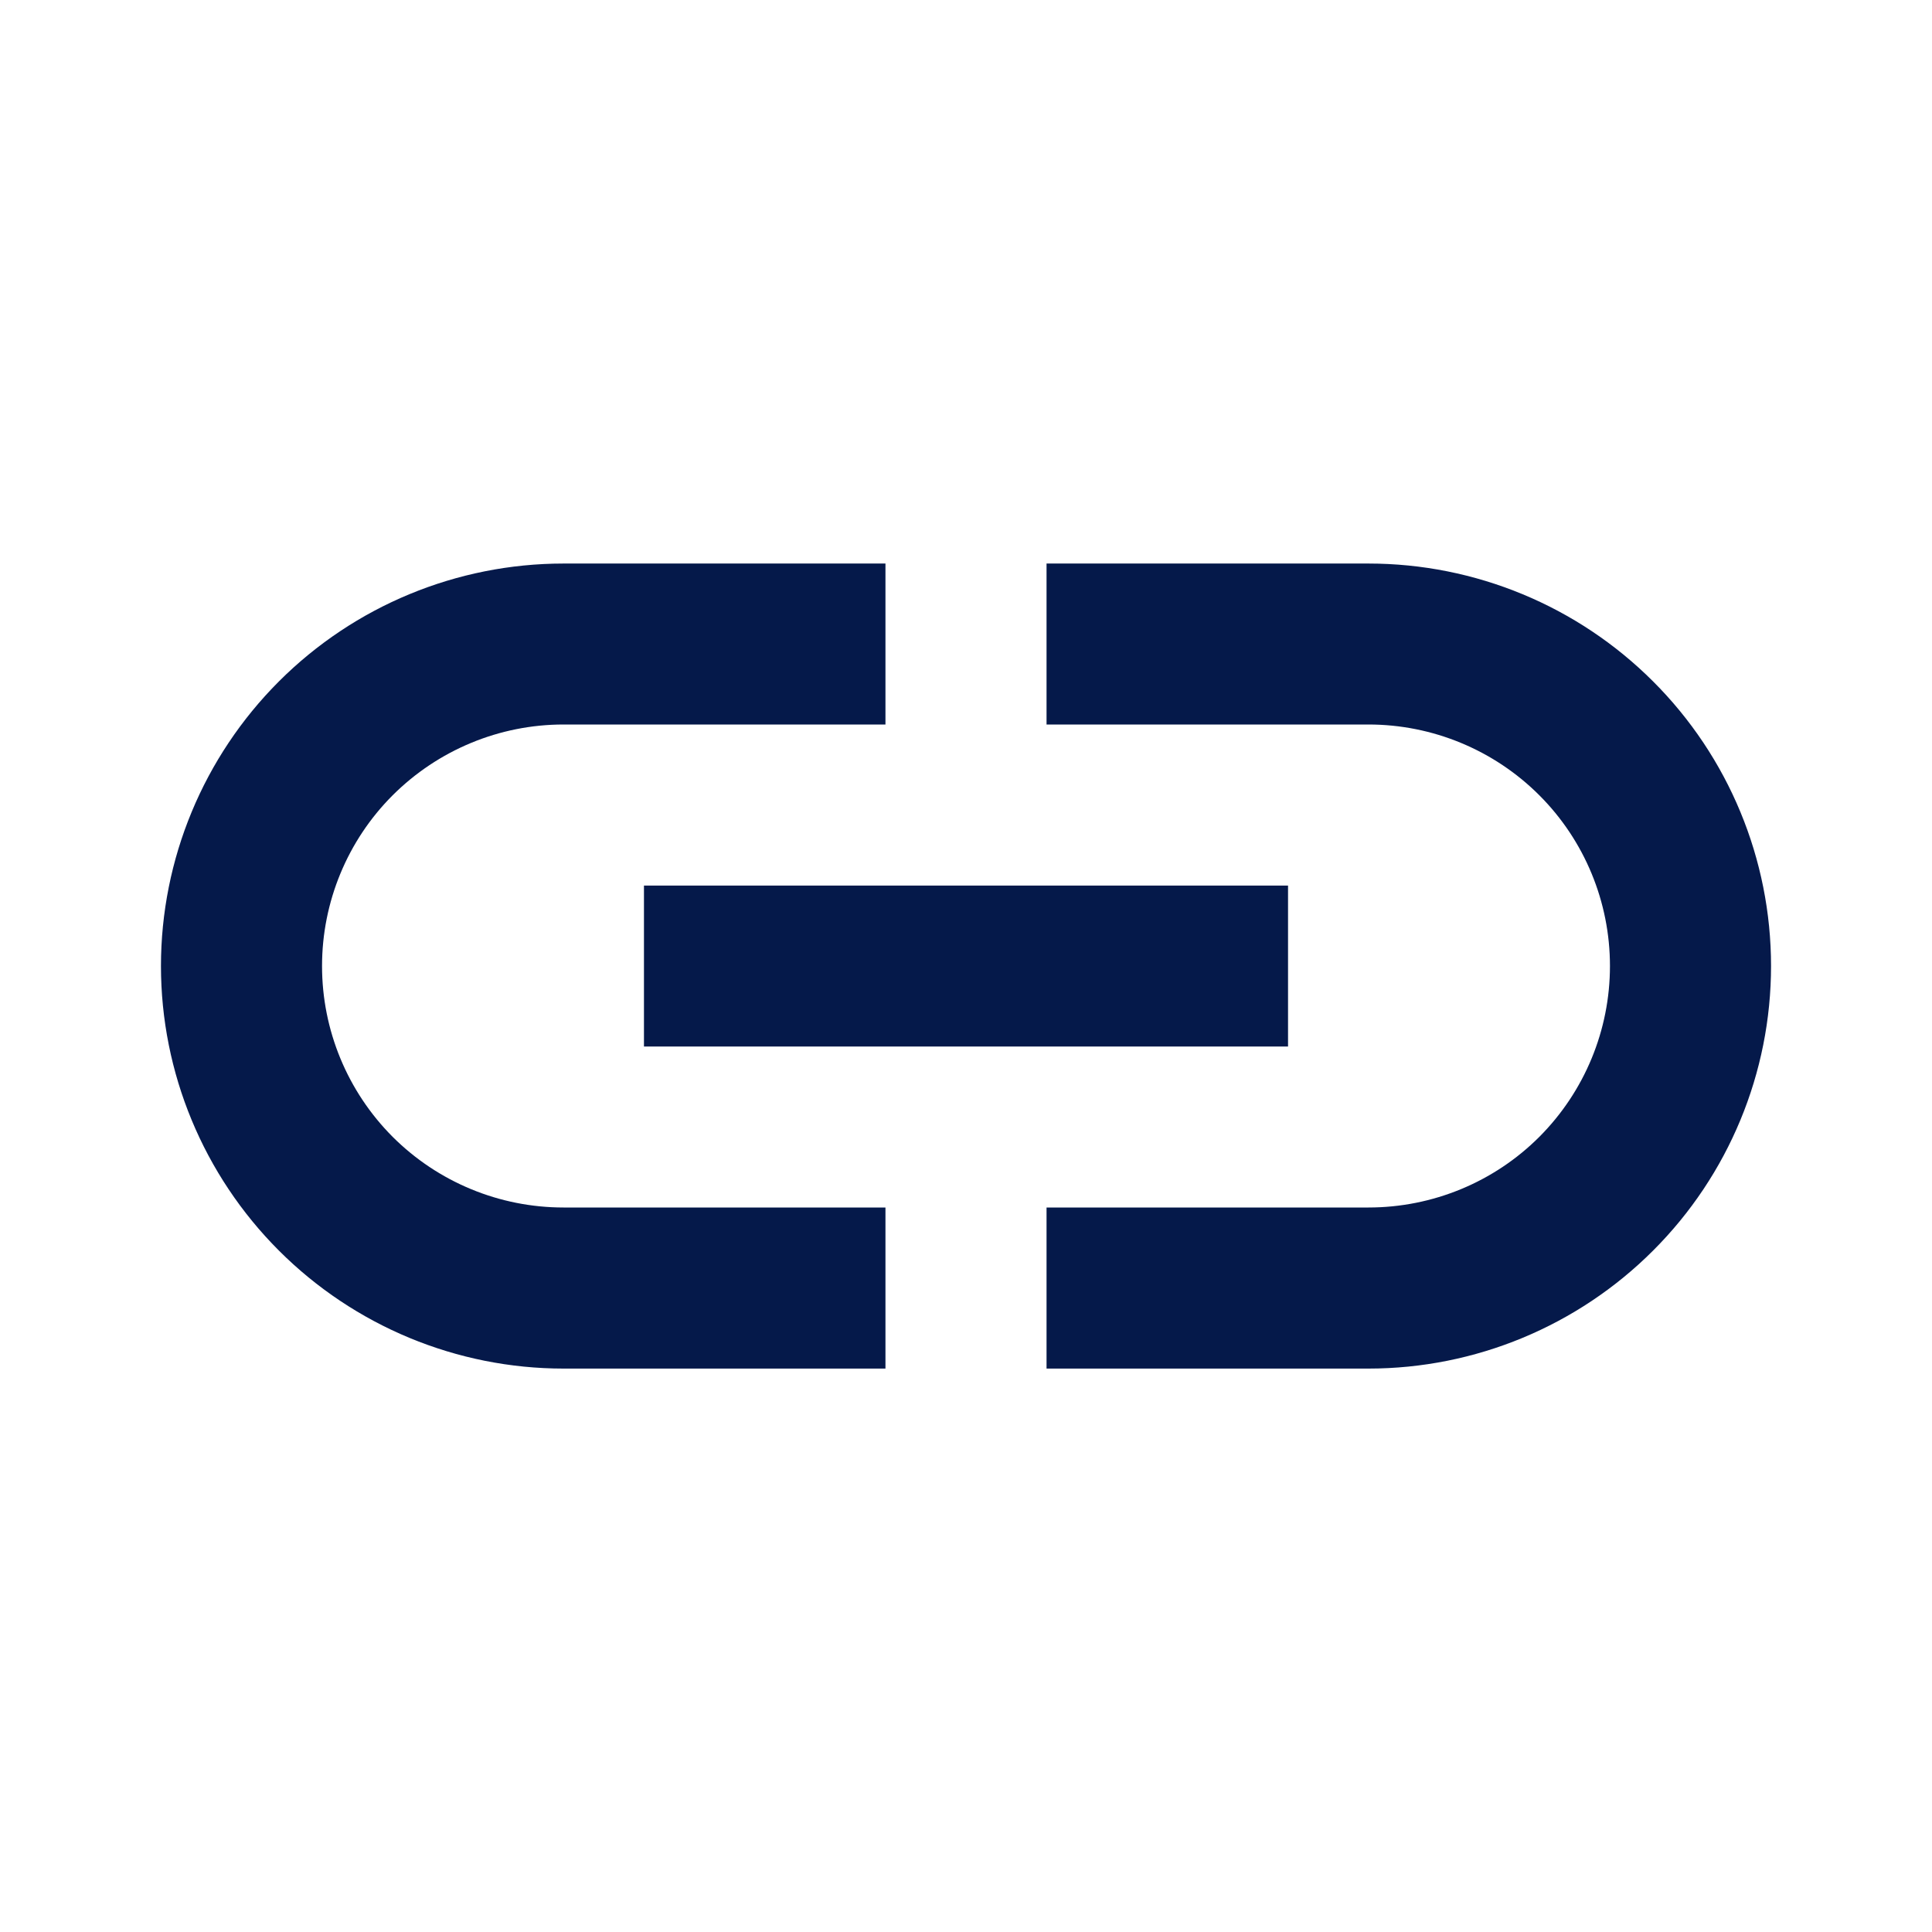 <svg width="16" height="16" viewBox="0 0 16 16" fill="none" xmlns="http://www.w3.org/2000/svg">
<path d="M7.333 11.334H4.667C3.783 11.334 2.935 10.982 2.31 10.357C1.685 9.732 1.333 8.884 1.333 8C1.333 7.116 1.685 6.268 2.31 5.643C2.935 5.018 3.783 4.667 4.667 4.667H7.333V6H4.667C4.136 6 3.628 6.211 3.252 6.586C2.877 6.961 2.667 7.47 2.667 8C2.667 8.531 2.877 9.039 3.252 9.415C3.628 9.79 4.136 10 4.667 10H7.333V11.334ZM11.333 4.667H8.667V6H11.333C11.864 6 12.373 6.211 12.748 6.586C13.123 6.961 13.333 7.47 13.333 8C13.333 8.531 13.123 9.039 12.748 9.415C12.373 9.79 11.864 10 11.333 10H8.667V11.334H11.333C12.217 11.334 13.065 10.982 13.69 10.357C14.316 9.732 14.667 8.884 14.667 8C14.667 7.116 14.316 6.268 13.69 5.643C13.065 5.018 12.217 4.667 11.333 4.667ZM10.667 7.334H5.333V8.667H10.667V7.334Z" fill="#05194A"/>
</svg>
